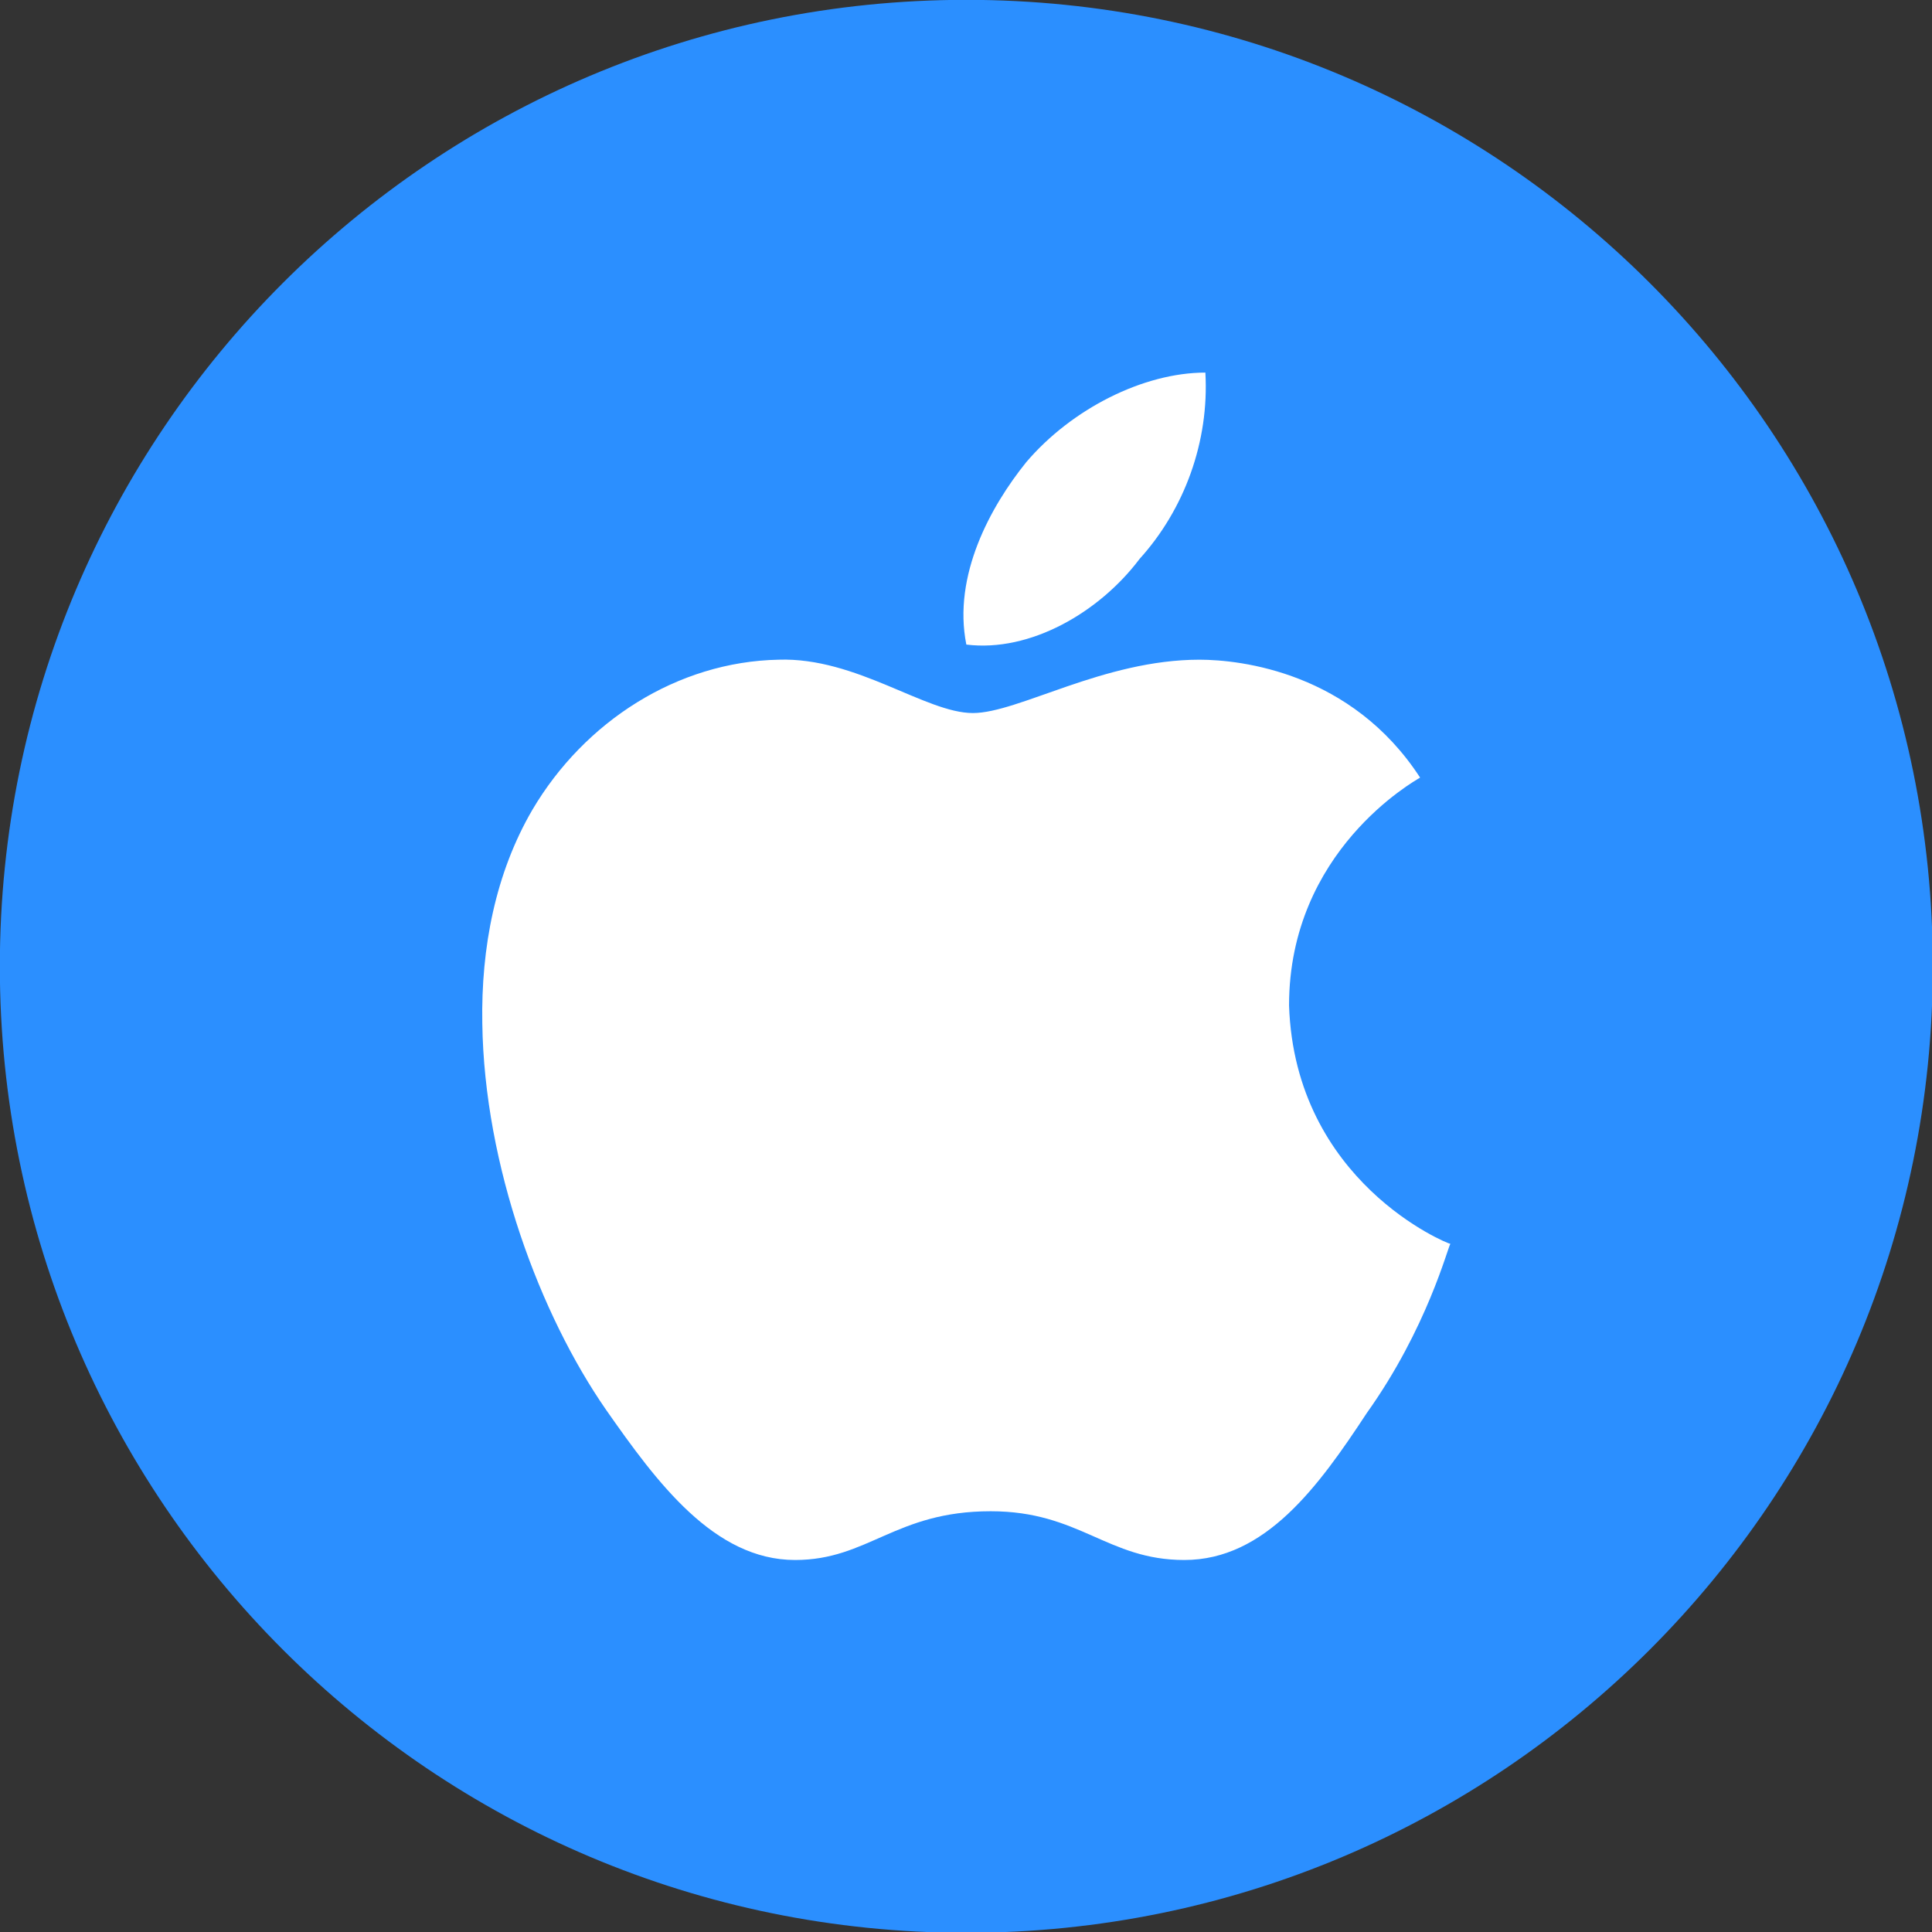 <svg xmlns="http://www.w3.org/2000/svg" xmlns:xlink="http://www.w3.org/1999/xlink" viewBox="0,0,256,256" width="30px" height="30px" fill-rule="nonzero"><rect x="0" y="0" width="256" height="256" fill="#333333" stroke="none"/><g transform="translate(42.667,42.667) scale(0.667,0.667)"><g fill="#2b8fff" fill-rule="nonzero" stroke="none" stroke-width="1" stroke-linecap="butt" stroke-linejoin="miter" stroke-miterlimit="10" stroke-dasharray="" stroke-dashoffset="0" font-family="none" font-weight="none" font-size="none" text-anchor="none" style="mix-blend-mode: normal"><path d="M128,320c-106.039,0 -192,-85.961 -192,-192v0c0,-106.039 85.961,-192 192,-192v0c106.039,0 192,85.961 192,192v0c0,106.039 -85.961,192 -192,192z" id="shape"></path></g><g fill="#ffffff" fill-rule="nonzero" stroke="none" stroke-width="1" stroke-linecap="butt" stroke-linejoin="miter" stroke-miterlimit="10" stroke-dasharray="" stroke-dashoffset="0" font-family="none" font-weight="none" font-size="none" text-anchor="none" style="mix-blend-mode: normal"><g transform="translate(-0,7.014) scale(8.533,8.533)"><path d="M25.565,9.785c-0.123,0.077 -3.051,1.702 -3.051,5.305c0.138,4.109 3.695,5.55 3.756,5.55c-0.061,0.077 -0.537,1.963 -1.947,3.94c-1.119,1.703 -2.361,3.42 -4.247,3.42c-1.794,0 -2.438,-1.135 -4.508,-1.135c-2.223,0 -2.852,1.135 -4.554,1.135c-1.886,0 -3.22,-1.809 -4.4,-3.496c-1.533,-2.208 -2.836,-5.673 -2.882,-9c-0.031,-1.763 0.307,-3.496 1.165,-4.968c1.211,-2.055 3.373,-3.45 5.734,-3.496c1.809,-0.061 3.419,1.242 4.523,1.242c1.058,0 3.036,-1.242 5.274,-1.242c0.966,0.001 3.542,0.292 5.137,2.745zM15.001,6.688c-0.322,-1.61 0.567,-3.22 1.395,-4.247c1.058,-1.242 2.729,-2.085 4.17,-2.085c0.092,1.61 -0.491,3.189 -1.533,4.339c-0.935,1.242 -2.545,2.177 -4.032,1.993z"></path></g></g></g></svg>